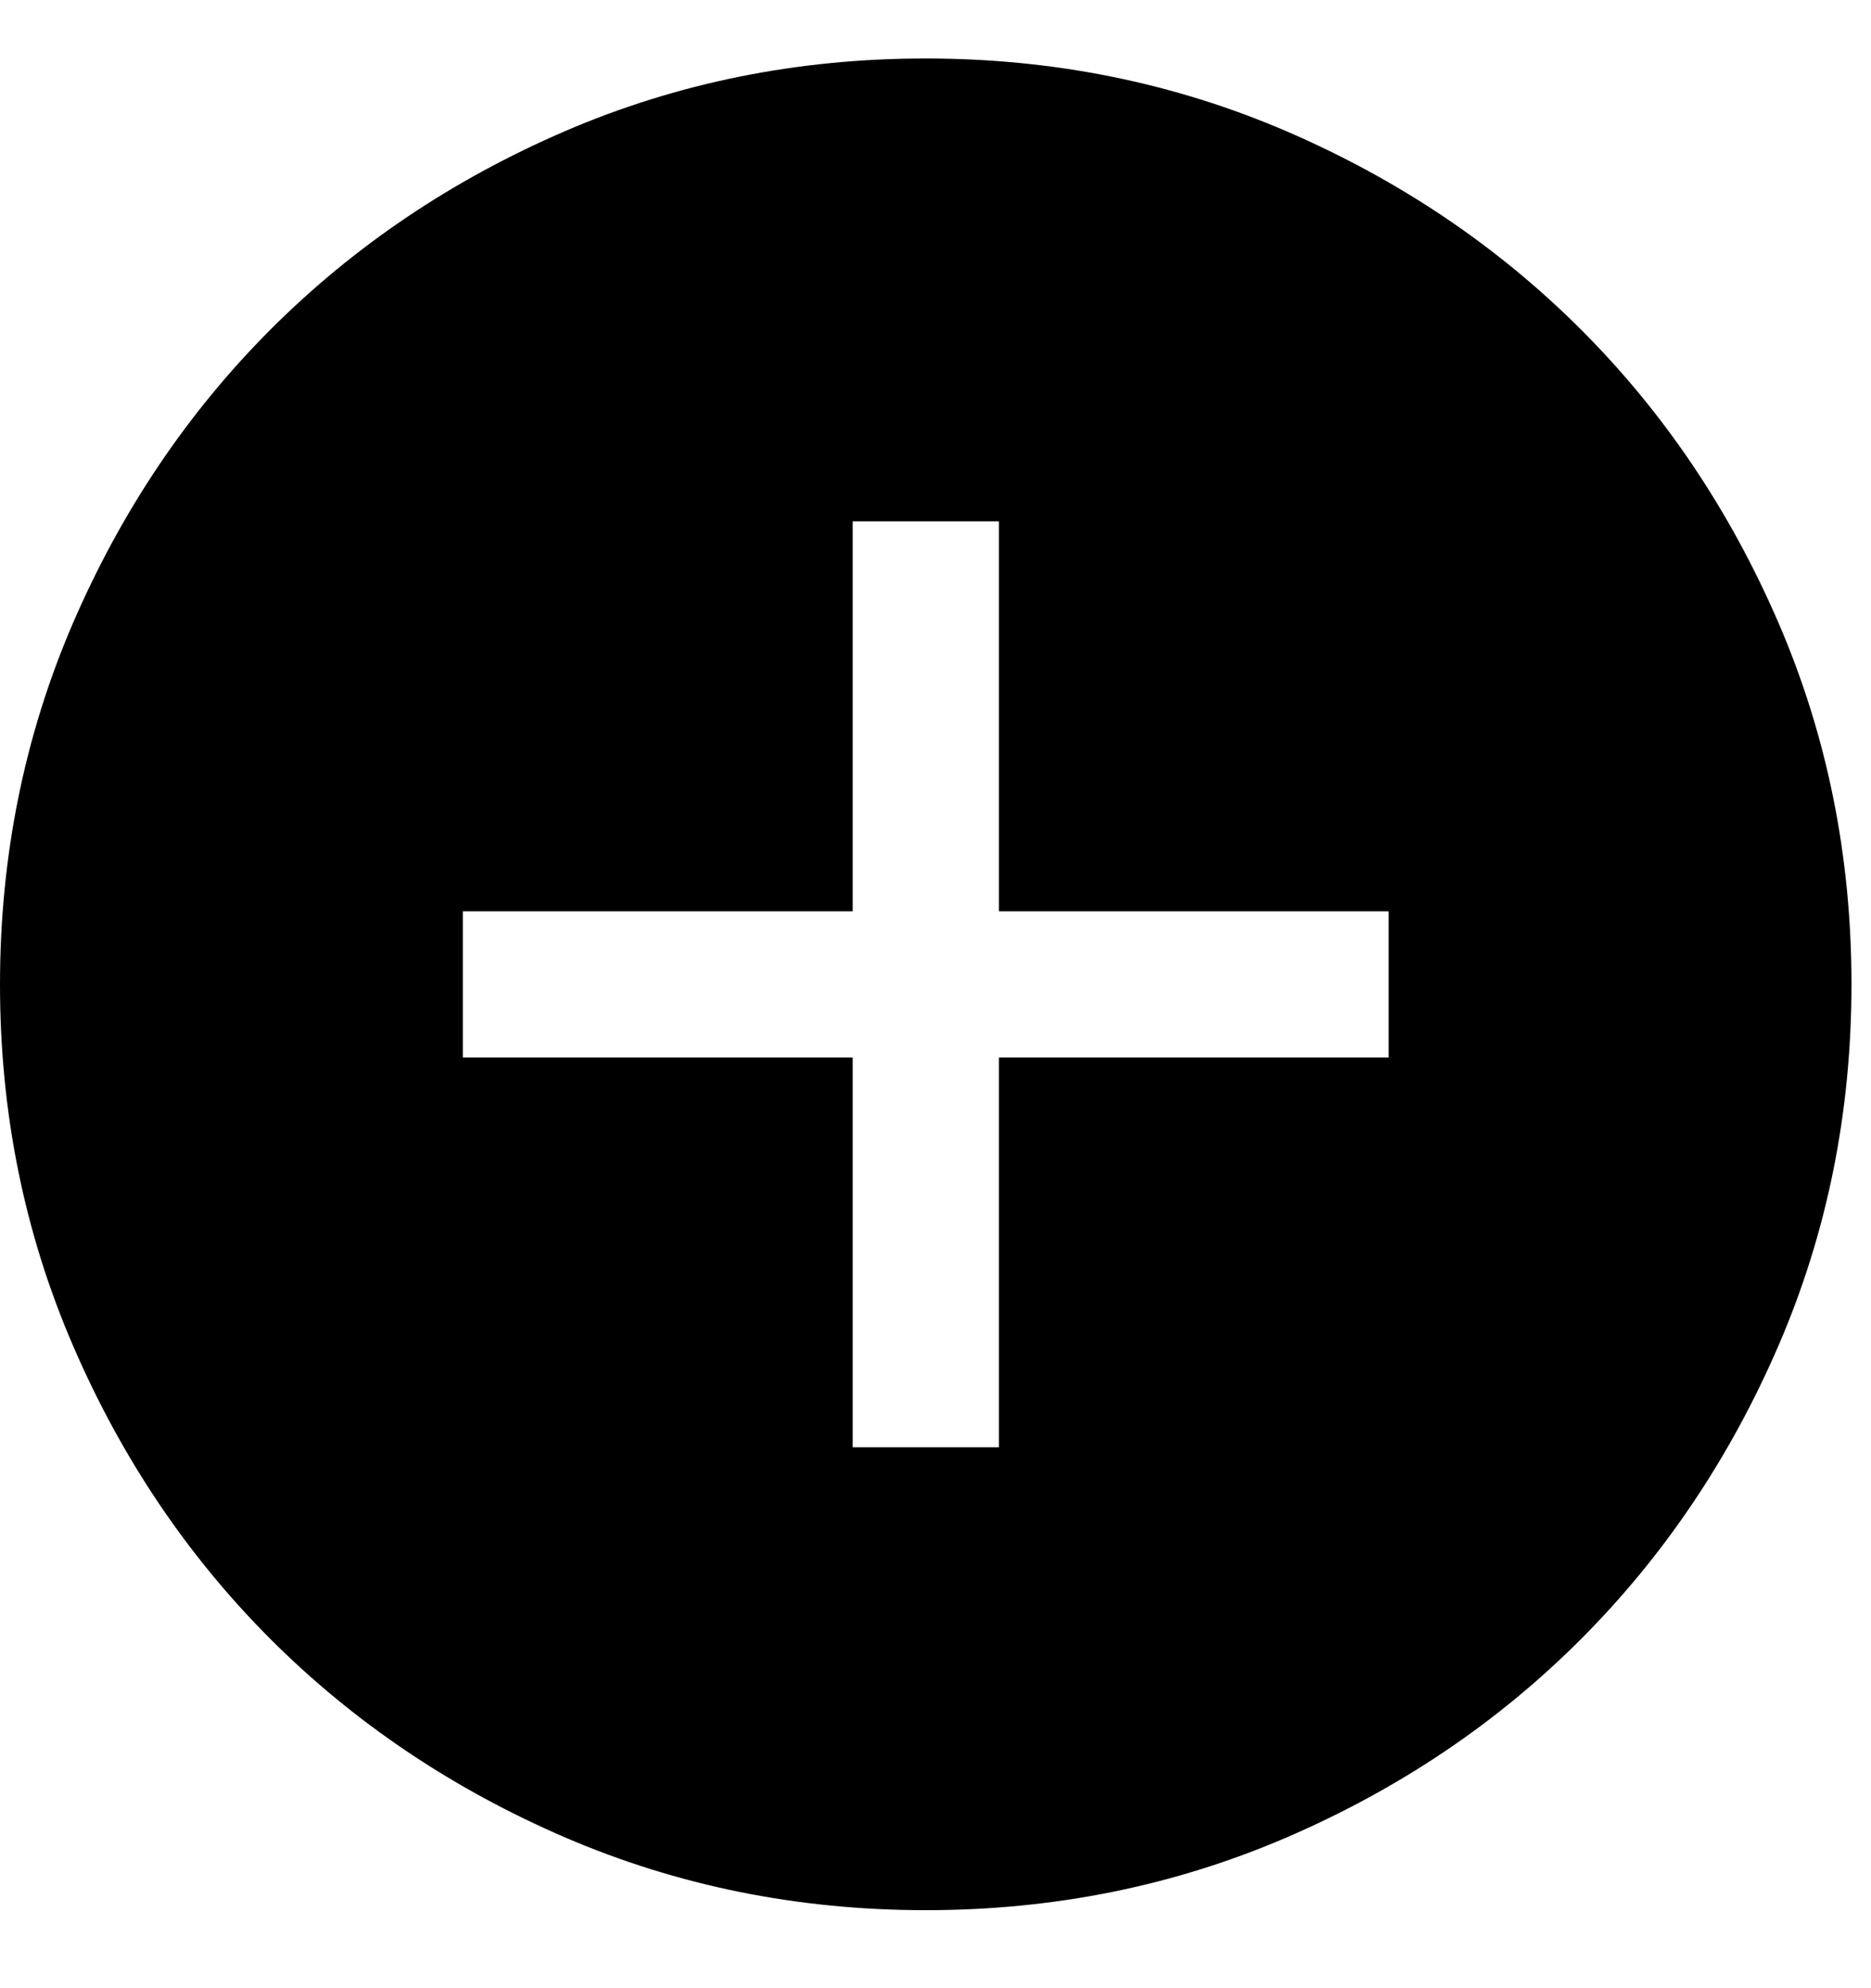 <svg width="16" height="17" viewBox="0 0 16 17" fill="none" xmlns="http://www.w3.org/2000/svg">
<path d="M7.292 12.375H8.542V9.042H11.875V7.792H8.542V4.458H7.292V7.792H3.958V9.042H7.292V12.375ZM7.918 16.333C6.823 16.333 5.794 16.125 4.83 15.71C3.867 15.294 3.029 14.73 2.316 14.018C1.604 13.306 1.039 12.468 0.624 11.505C0.208 10.542 0 9.513 0 8.418C0 7.323 0.208 6.294 0.623 5.33C1.039 4.367 1.603 3.529 2.315 2.816C3.028 2.103 3.865 1.539 4.828 1.123C5.791 0.708 6.82 0.5 7.915 0.5C9.01 0.5 10.039 0.708 11.003 1.123C11.966 1.539 12.804 2.103 13.517 2.815C14.23 3.527 14.794 4.365 15.21 5.328C15.625 6.291 15.833 7.32 15.833 8.415C15.833 9.51 15.626 10.539 15.21 11.503C14.794 12.466 14.23 13.304 13.518 14.017C12.806 14.73 11.968 15.294 11.005 15.71C10.042 16.125 9.013 16.333 7.918 16.333Z" fill="#000"/>
</svg>
